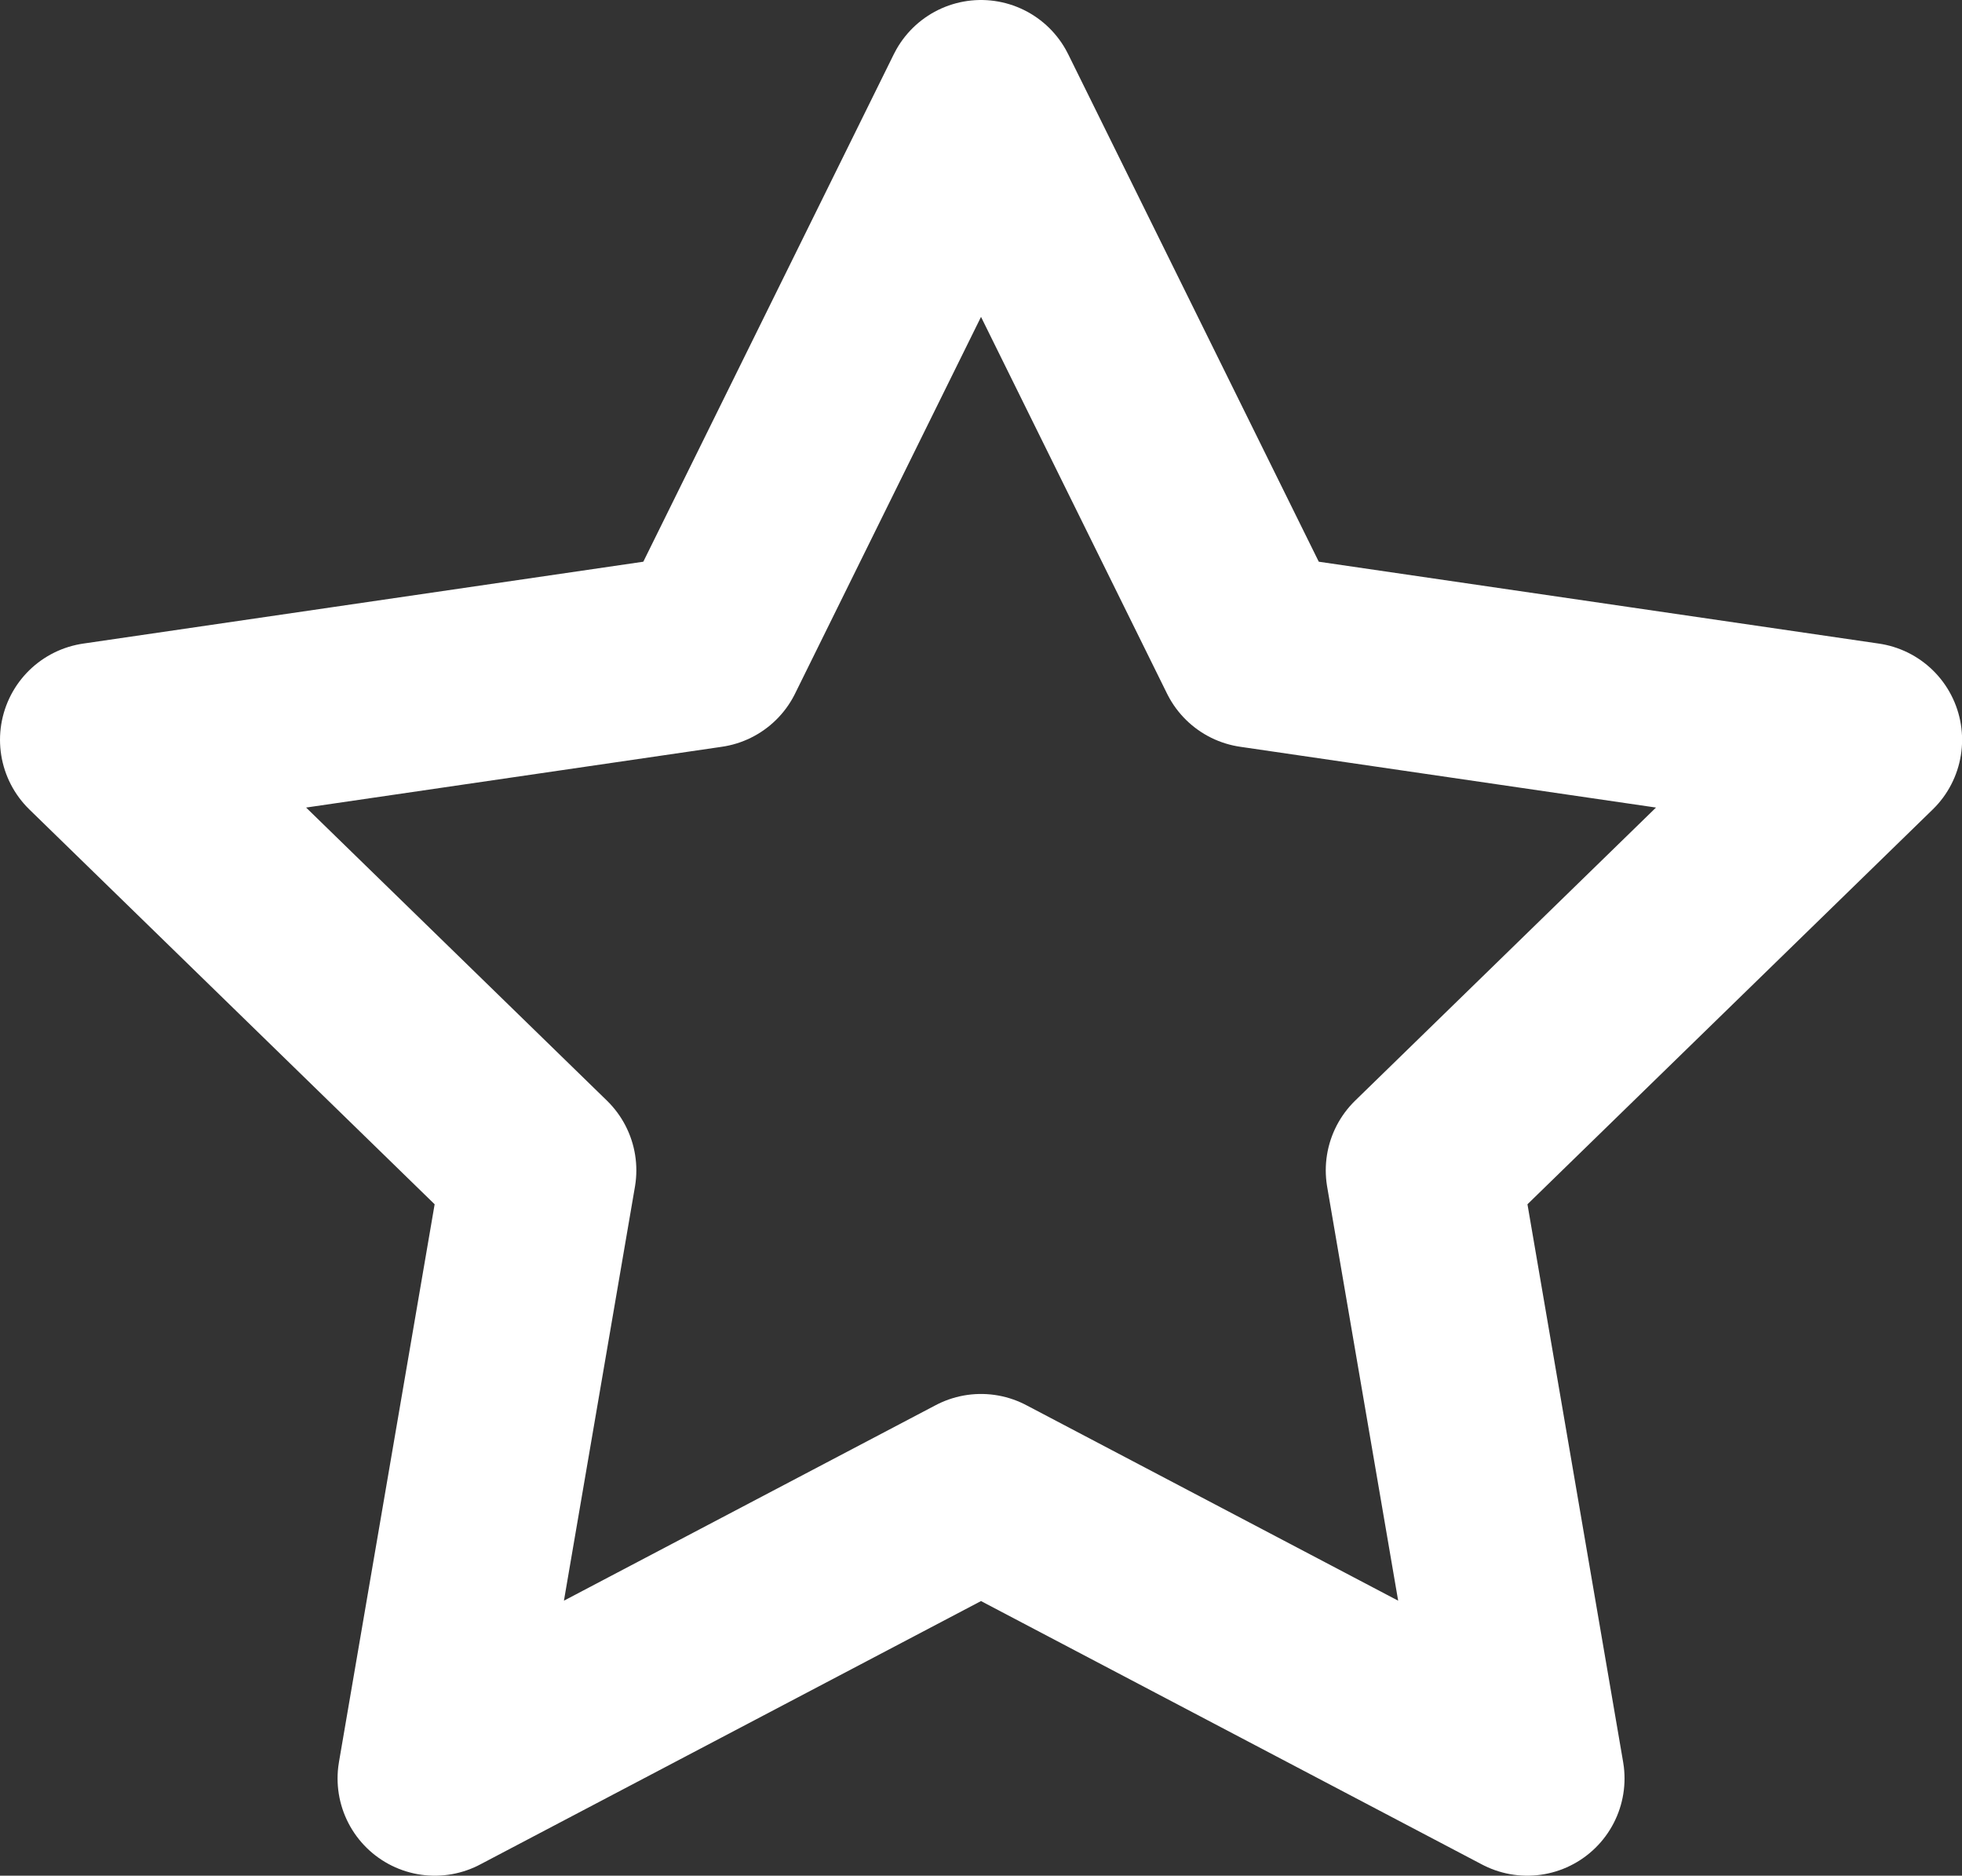 <svg xmlns="http://www.w3.org/2000/svg" width="20.18" height="19.289" viewBox="0 0 20.18 19.289">
  <rect x="0" y="0" width="20.18" height="19.289" fill="#333333" stroke="none"/>
  <path id="Icon_feather-star" data-name="Icon feather-star" d="M12.09,3,14.9,8.69l6.281.918-4.545,4.427,1.073,6.254L12.09,17.335,6.472,20.289l1.073-6.254L3,9.608,9.281,8.69Z" transform="translate(-2 -2)" fill="none" stroke="#fff" stroke-linecap="round" stroke-linejoin="round" stroke-width="2"/>
</svg>
